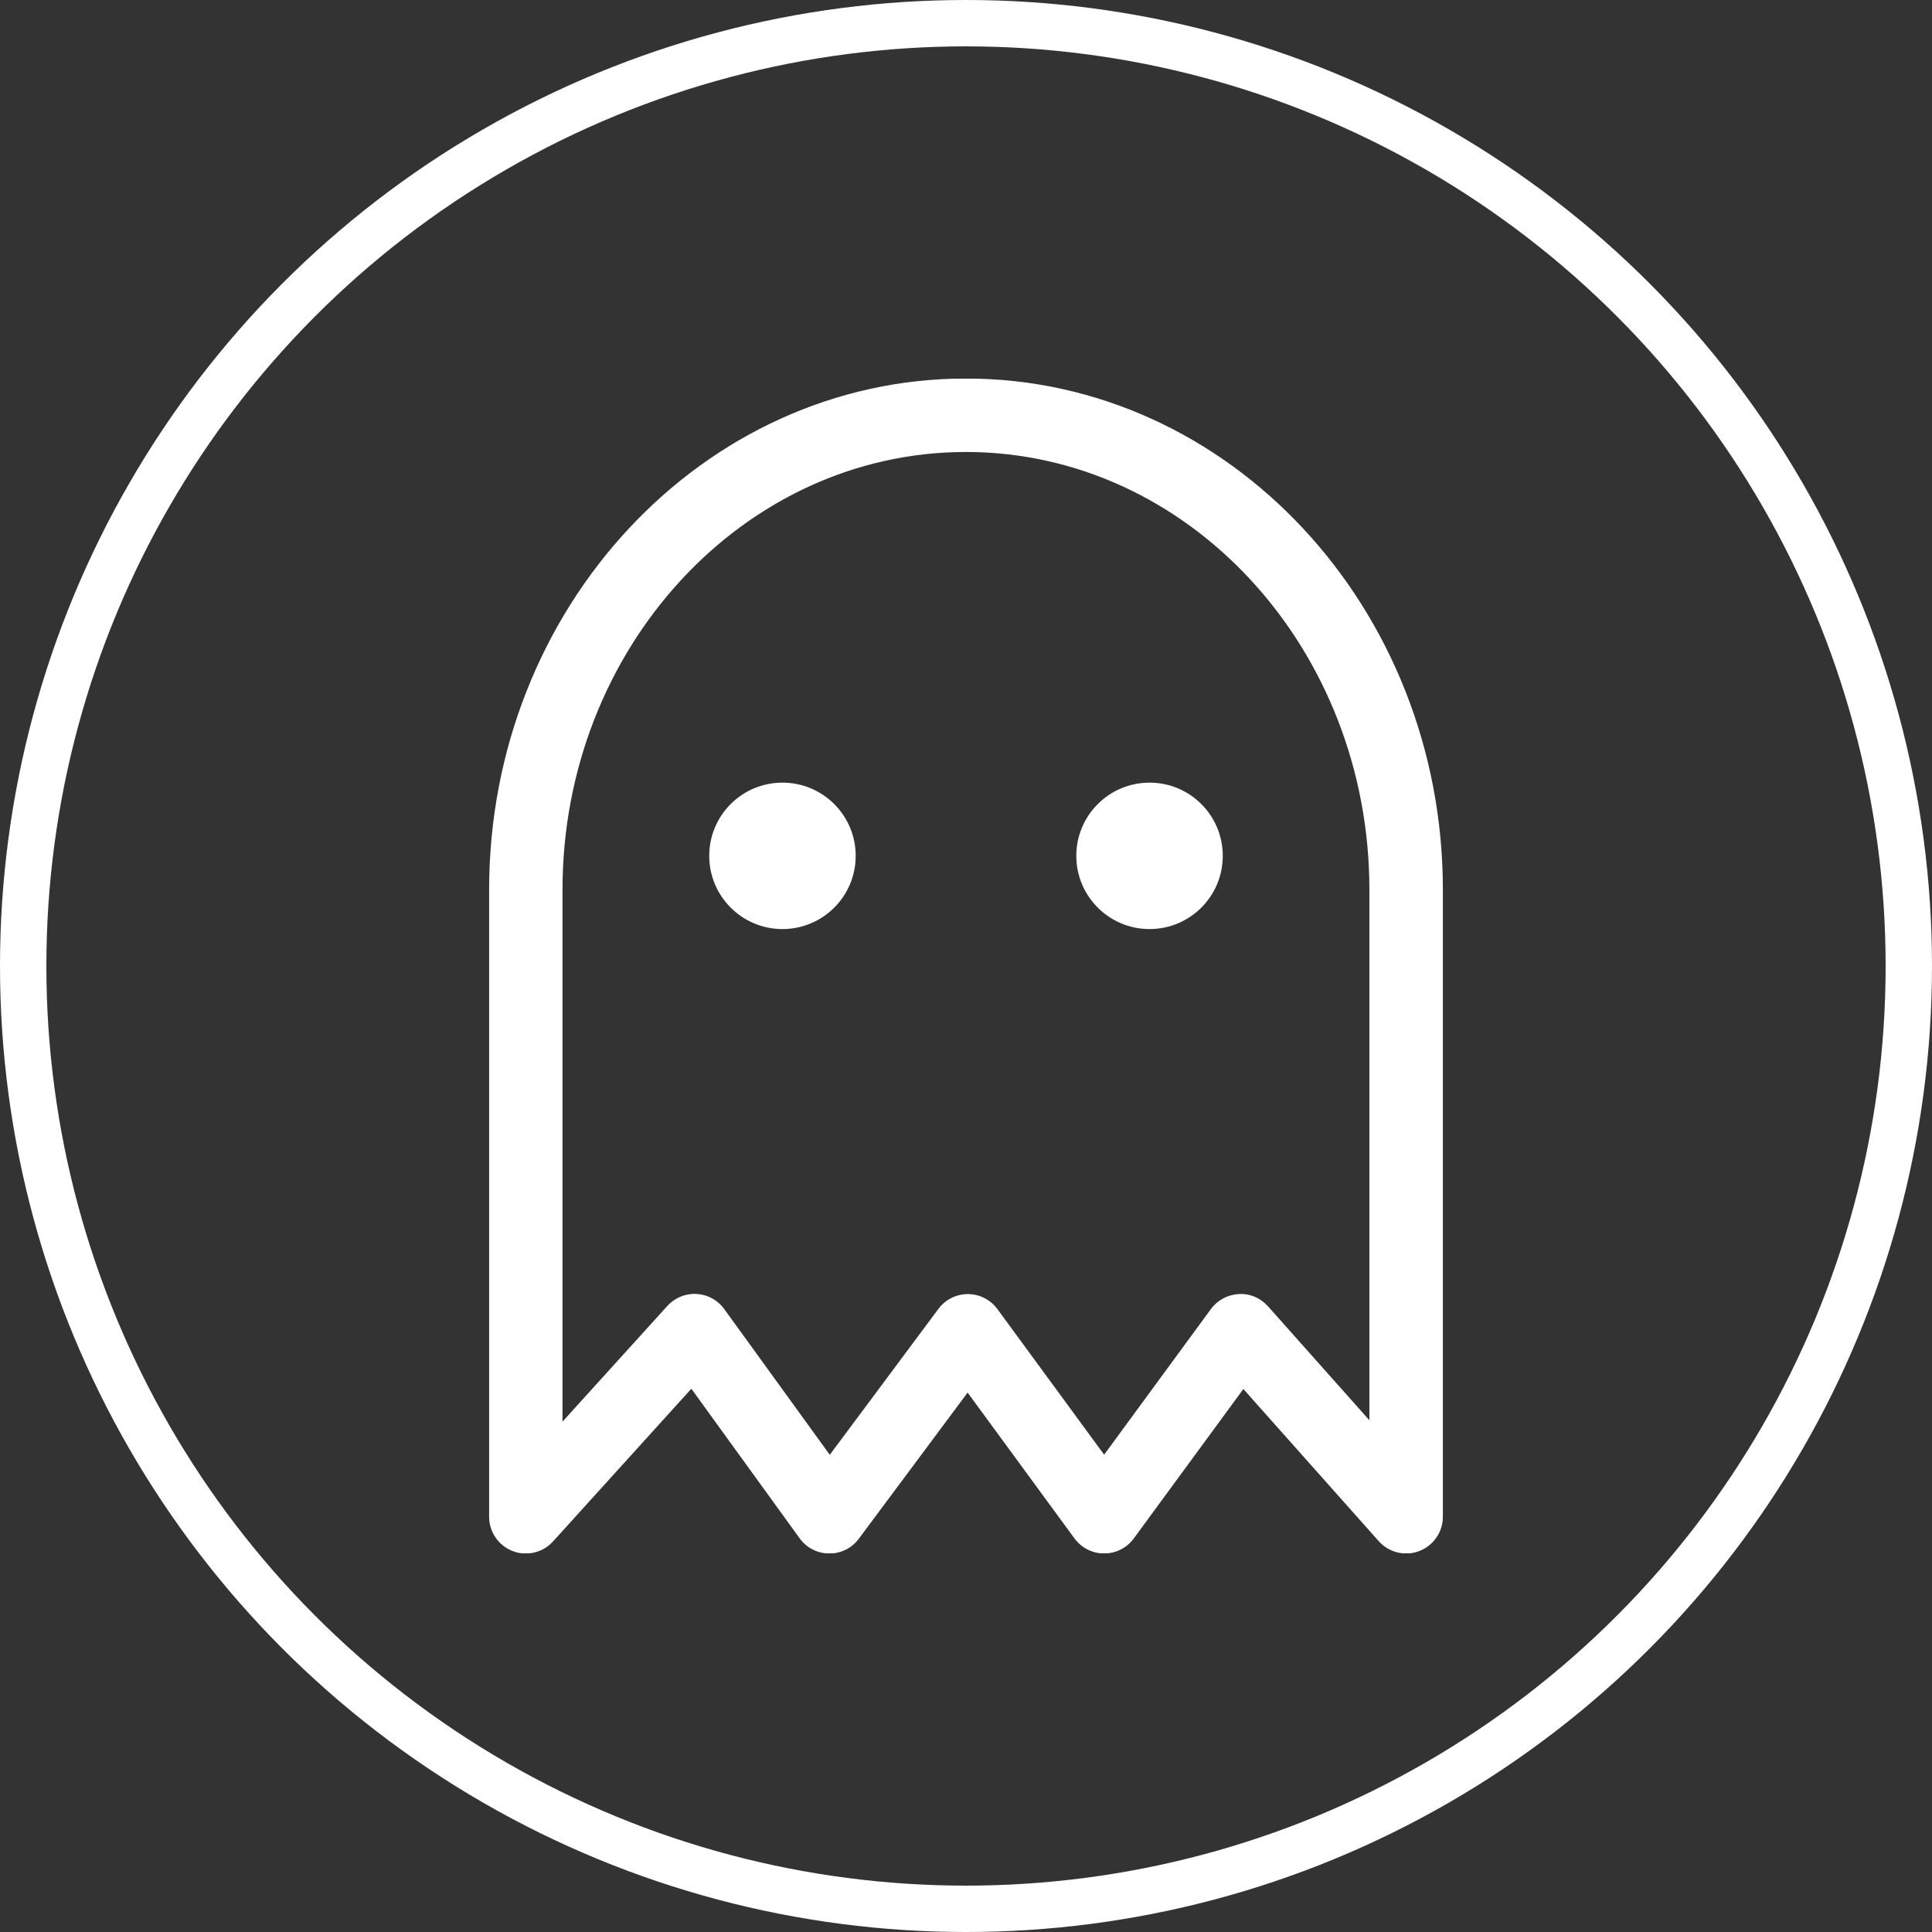 <svg width="250" height="250" viewBox="0 0 250 250" fill="none" xmlns="http://www.w3.org/2000/svg">
<rect x="0" y="0" width="250" height="250" fill="#333333" stroke="none"/>
<circle cx="125" cy="125" r="122" stroke="white" stroke-width="6"/>
<g clip-path="url(#clip0_37_84)">
<path d="M124.995 48.981C90.971 48.981 63.293 78.654 63.293 115.125V196.274C63.293 198.235 64.504 199.998 66.333 200.705C66.884 200.924 67.468 201.024 68.043 201.024C69.359 201.024 70.646 200.477 71.562 199.461L89.46 179.701L103.478 199.062C104.366 200.287 105.781 201.014 107.292 201.024H107.325C108.826 201.024 110.242 200.316 111.135 199.105L125.209 180.2L139.041 199.076C139.939 200.297 141.359 201.019 142.874 201.019C144.389 201.019 145.81 200.302 146.707 199.081L160.891 179.739L178.409 199.428C179.72 200.895 181.815 201.413 183.643 200.71C185.482 200.007 186.707 198.24 186.707 196.274V115.125C186.707 78.654 159.024 48.981 125 48.981H124.995ZM177.202 183.786L164.078 169.037C163.123 167.964 161.732 167.356 160.307 167.451C158.872 167.522 157.547 168.23 156.697 169.384L142.874 188.237L129.066 169.398C128.173 168.182 126.762 167.46 125.256 167.455H125.237C123.736 167.455 122.321 168.163 121.428 169.374L107.373 188.251L93.716 169.389C92.876 168.23 91.56 167.512 90.13 167.436C90.045 167.432 89.959 167.427 89.874 167.427C88.539 167.427 87.257 167.992 86.354 168.99L72.788 183.957V115.129C72.788 83.898 96.206 58.486 124.99 58.486C153.775 58.486 177.198 83.894 177.198 115.129V183.795L177.202 183.786ZM148.75 101.274C143.515 101.274 139.274 105.515 139.274 110.745C139.274 115.975 143.511 120.221 148.75 120.221C153.989 120.221 158.226 115.98 158.226 110.745C158.226 105.515 153.989 101.274 148.75 101.274ZM101.25 101.274C96.011 101.274 91.774 105.515 91.774 110.745C91.774 115.975 96.016 120.221 101.25 120.221C106.484 120.221 110.726 115.98 110.726 110.745C110.726 105.515 106.484 101.274 101.25 101.274Z" fill="white"/>
</g>
<defs>
<clipPath id="clip0_37_84">
<rect width="152" height="152" fill="white" transform="translate(49 49)"/>
</clipPath>
</defs>
</svg>
